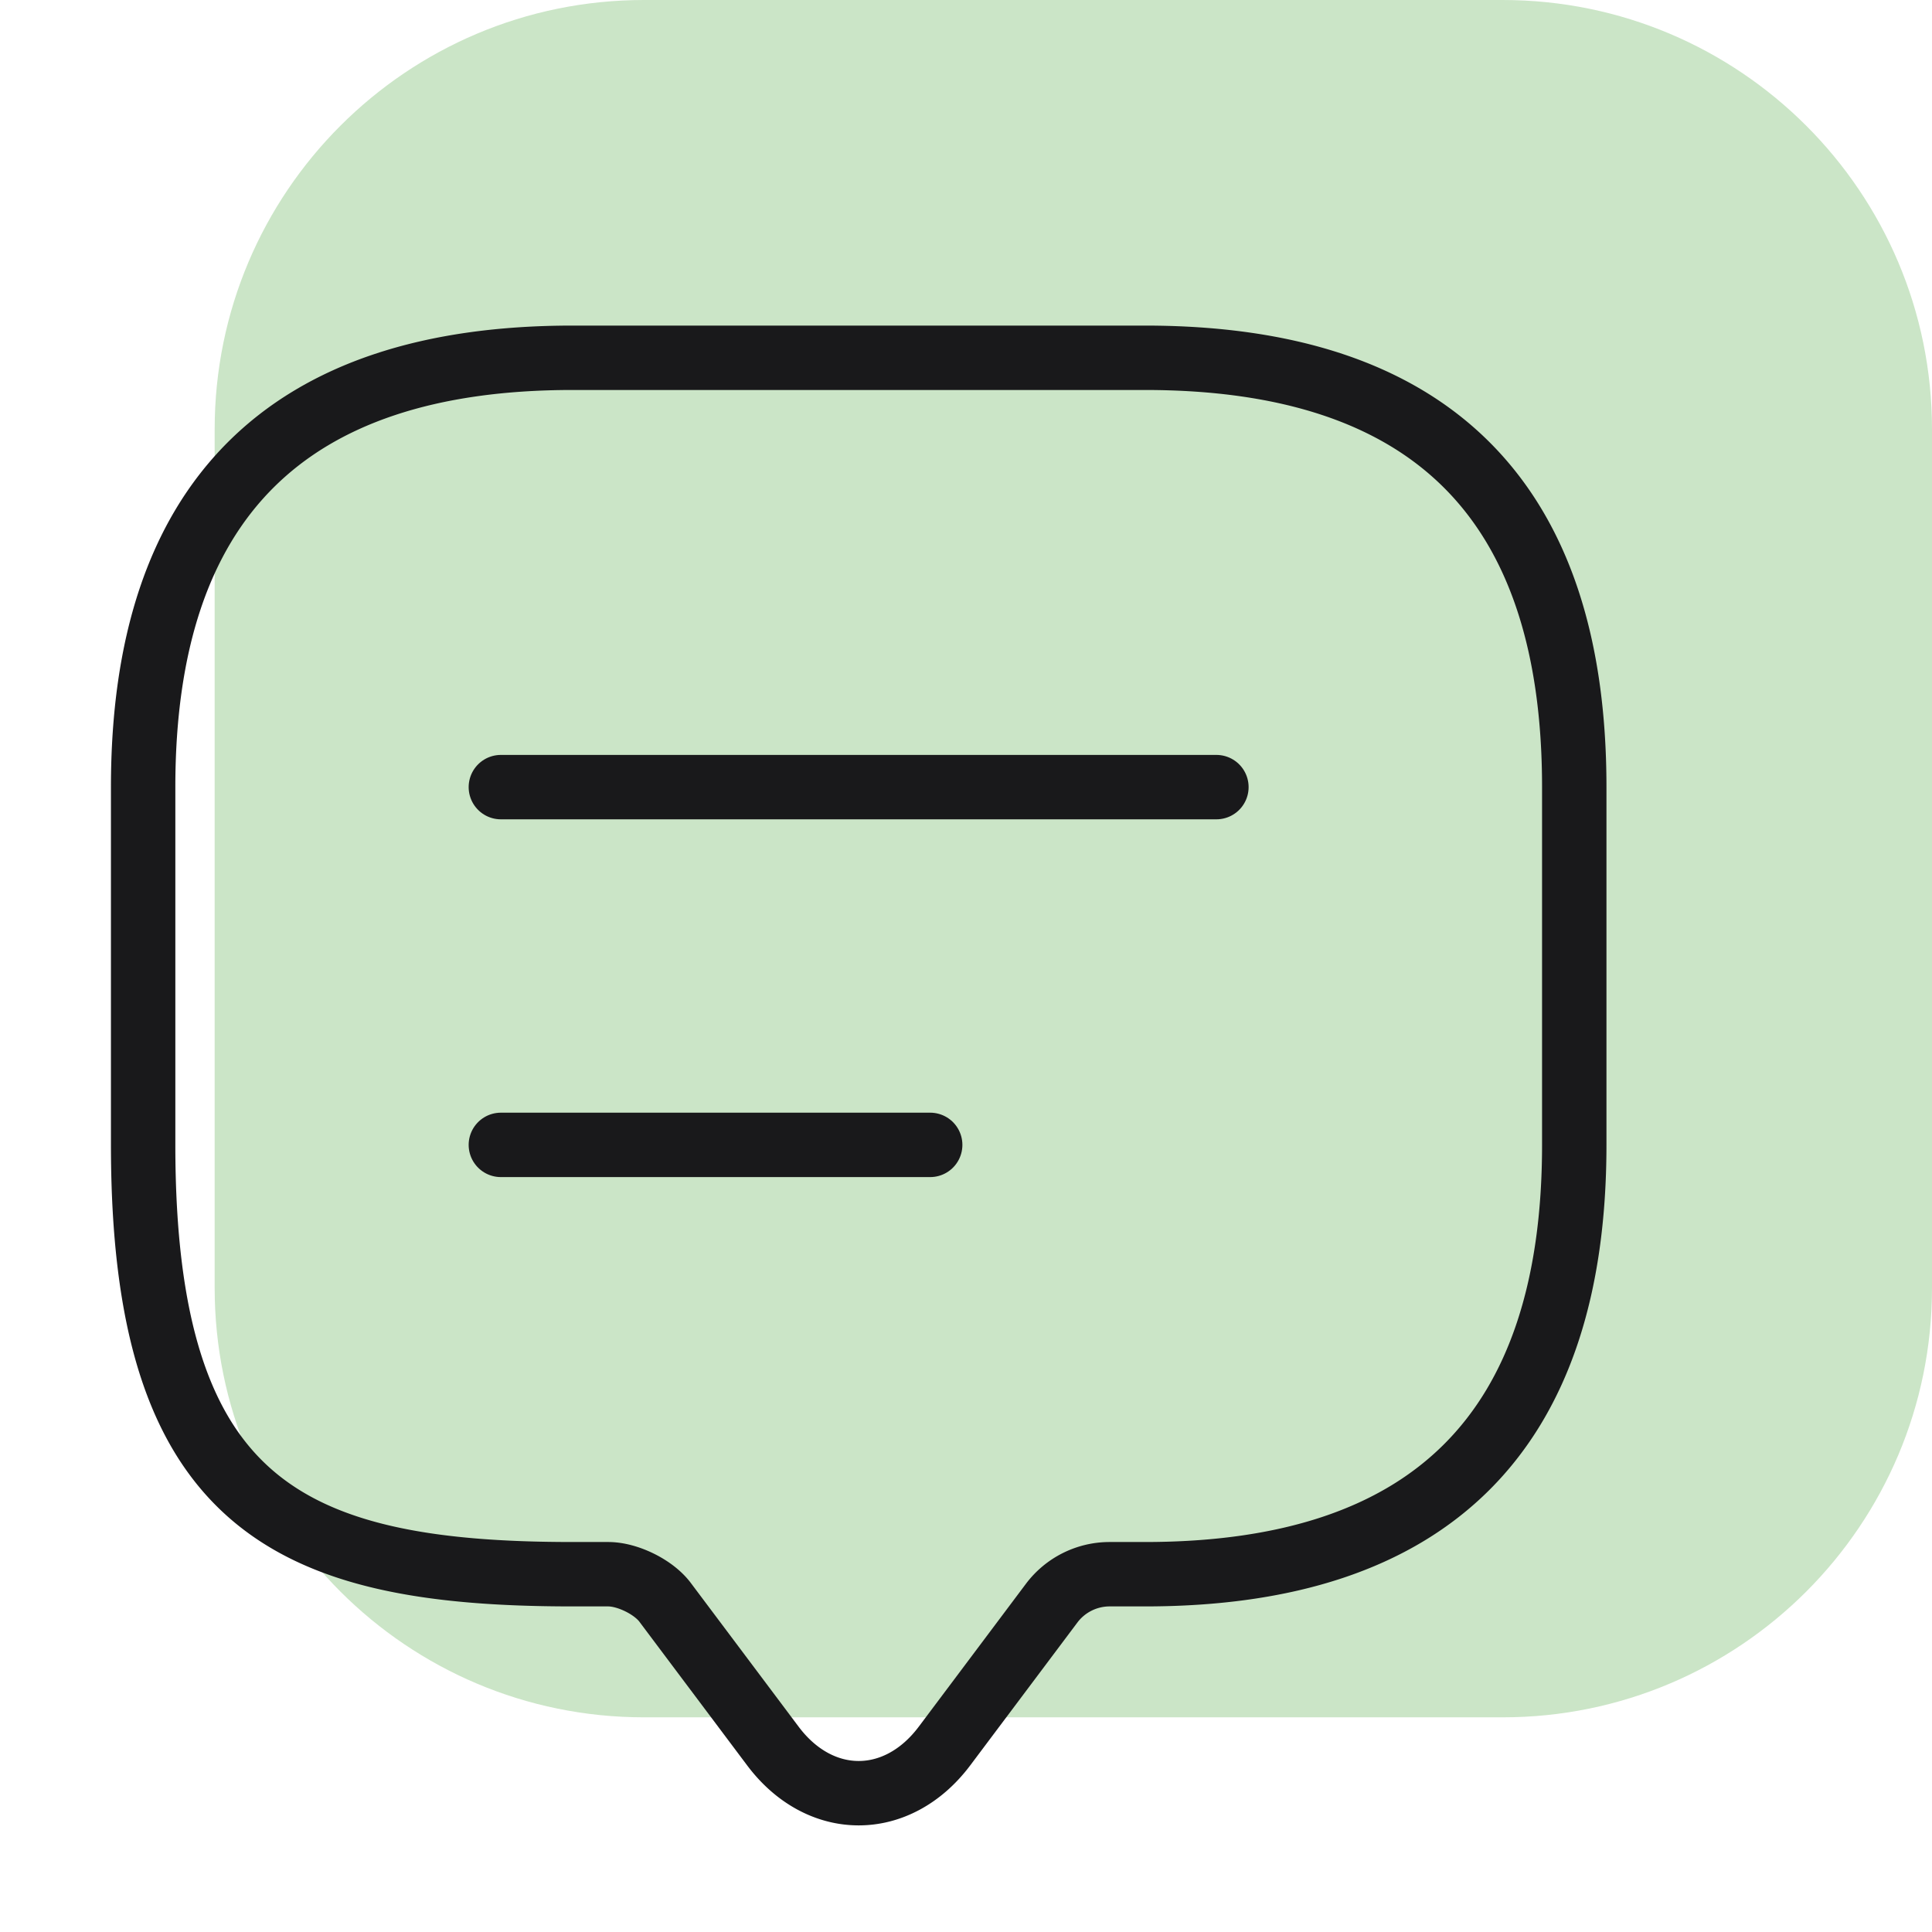 <svg width="90" height="90" fill="none" xmlns="http://www.w3.org/2000/svg"><path fill-rule="evenodd" clip-rule="evenodd" d="M30 0C18.954 0 10 8.954 10 20v40c0 11.046 8.954 20 20 20h40c11.046 0 20-8.954 20-20V20C90 8.954 81.046 0 70 0H30Z" fill="#CBE5C7"/><path d="M28.335 73.333h-1.667c-13.333 0-20-3.333-20-20V36.667c0-13.334 6.667-20 20-20h26.667c13.333 0 20 6.666 20 20v16.666c0 13.334-6.667 20-20 20h-1.667a3.38 3.38 0 0 0-2.667 1.334l-5 6.666c-2.2 2.934-5.8 2.934-8 0l-5-6.666c-.533-.734-1.766-1.334-2.666-1.334Z" stroke="#19191B" stroke-width="3" stroke-miterlimit="10" stroke-linecap="round" stroke-linejoin="round"/><path d="M23.332 36.667h33.333M23.332 53.333h20" stroke="#19191B" stroke-width="3" stroke-linecap="round" stroke-linejoin="round"/></svg>